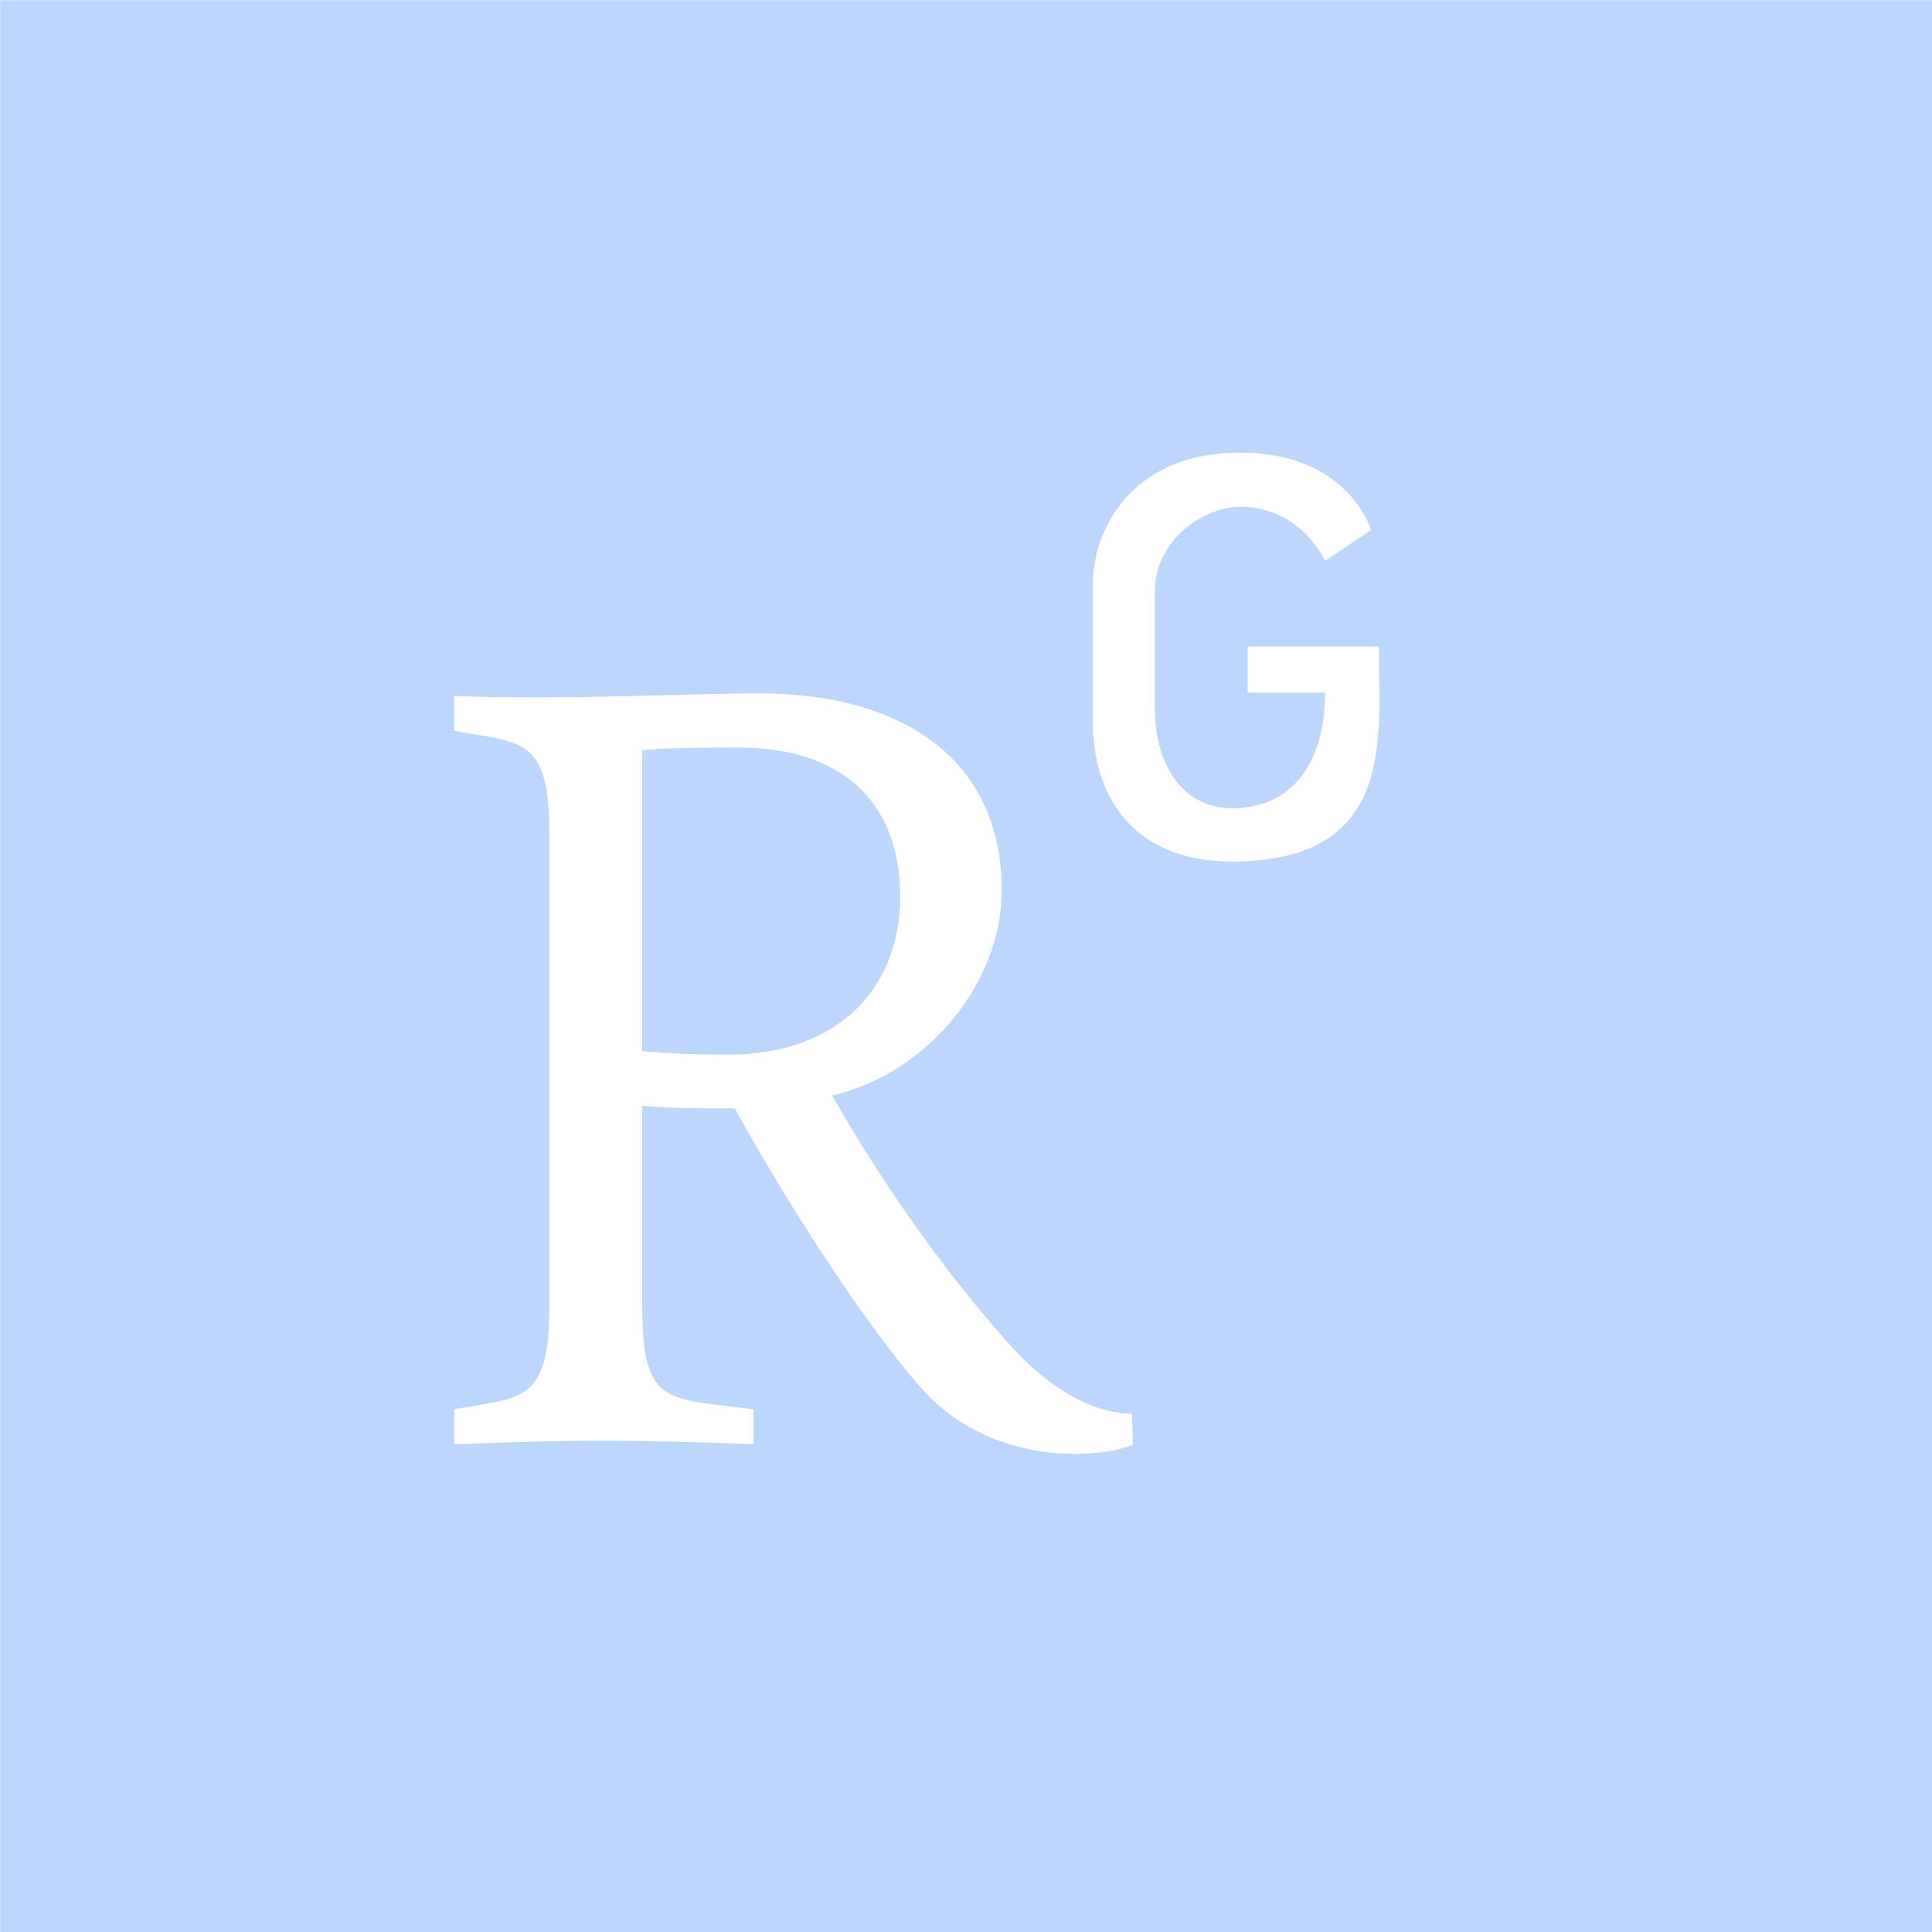 <?xml version="1.0" encoding="UTF-8" standalone="no"?>
<!-- Created with Inkscape (http://www.inkscape.org/) -->

<svg
   xmlns:dc="http://purl.org/dc/elements/1.1/"
   xmlns:cc="http://creativecommons.org/ns#"
   xmlns:rdf="http://www.w3.org/1999/02/22-rdf-syntax-ns#"
   xmlns:svg="http://www.w3.org/2000/svg"
   xmlns="http://www.w3.org/2000/svg"
   xmlns:sodipodi="http://sodipodi.sourceforge.net/DTD/sodipodi-0.dtd"
   xmlns:inkscape="http://www.inkscape.org/namespaces/inkscape"
   width="119.062mm"
   height="119.062mm"
   viewBox="0 0 119.062 119.062"
   version="1.1"
   id="svg8"
   inkscape:version="0.92.4 (5da689c313, 2019-01-14)"
   sodipodi:docname="rs_logo.svg">
  <defs
     id="defs2" />
  <sodipodi:namedview
     id="base"
     pagecolor="#ffffff"
     bordercolor="#666666"
     borderopacity="1.0"
     inkscape:pageopacity="0.0"
     inkscape:pageshadow="2"
     inkscape:zoom="0.98994949"
     inkscape:cx="187.87598"
     inkscape:cy="239.96293"
     inkscape:document-units="mm"
     inkscape:current-layer="layer1"
     showgrid="false"
     fit-margin-top="0"
     fit-margin-left="0"
     fit-margin-right="0"
     fit-margin-bottom="0"
     inkscape:window-width="1920"
     inkscape:window-height="986"
     inkscape:window-x="-11"
     inkscape:window-y="-11"
     inkscape:window-maximized="1" />
  <g
     inkscape:label="Capa 1"
     inkscape:groupmode="layer"
     id="layer1"
     transform="translate(-5.816,-6.147)">
    <g
       id="g830"
       transform="matrix(0.265,0,0,0.265,-2.386,-2.055)"
       style="fill:#bdd6fd;fill-opacity:1">
	<path
   id="path828"
   d="M 31,31 V 481 H 481 V 31 Z m 263.4,335.9 c -6.6,3 -33.3,6 -50.2,-14.3 -9.2,-10.6 -25.4,-33.4 -42.4,-63.9 -8.9,0 -14.8,0 -21.5,-0.6 v 46.6 c 0,23.6 6,21.3 25.9,24 v 8.1 c -6.9,-0.3 -23.2,-0.8 -35.8,-0.8 -13.2,0 -26.2,0.6 -33.8,0.8 v -8.1 c 15.6,-2.9 22.1,-1.3 22.1,-24 V 224.9 c 0,-22.7 -6.4,-21.1 -22.1,-24 v -8.1 c 25.9,1 53.3,-0.6 71.2,-0.6 31.8,0 56.1,14.5 56.1,45.8 0,21.2 -16.8,42.4 -39.4,47.7 13.7,24.3 30.1,45.8 42.4,59.2 7.2,7.8 17.3,14.8 27.3,14.8 z m 23,-135.6 c -23.4,0 -32.3,-15.8 -32.3,-32.3 v -32.3 c 0,-12.3 8.8,-30.5 34.2,-30.5 25.3,0 30.5,18 30.5,18 l -10.7,7.2 c 0,0 -5.5,-12.6 -19.8,-12.6 -7.9,0 -19.8,7.3 -19.8,19.8 v 26.9 c 0,13.5 6.6,23.4 18,23.4 14.2,0 21.6,-10.9 21.6,-26.9 h -18 v -10.7 h 30.5 c -0.1,20.5 4.6,50 -34.2,50 z m -117,44.9 c -9.4,0 -13.7,-0.3 -20.1,-0.8 v -70 c 6.4,-0.6 15.1,-0.6 22.6,-0.6 23.4,0 37.4,12.3 37.4,34.7 -0.1,21.9 -15.1,36.7 -39.9,36.7 z"
   inkscape:connector-curvature="0"
   style="fill:#bdd6fd;fill-opacity:1" />

</g>
  </g>
</svg>
